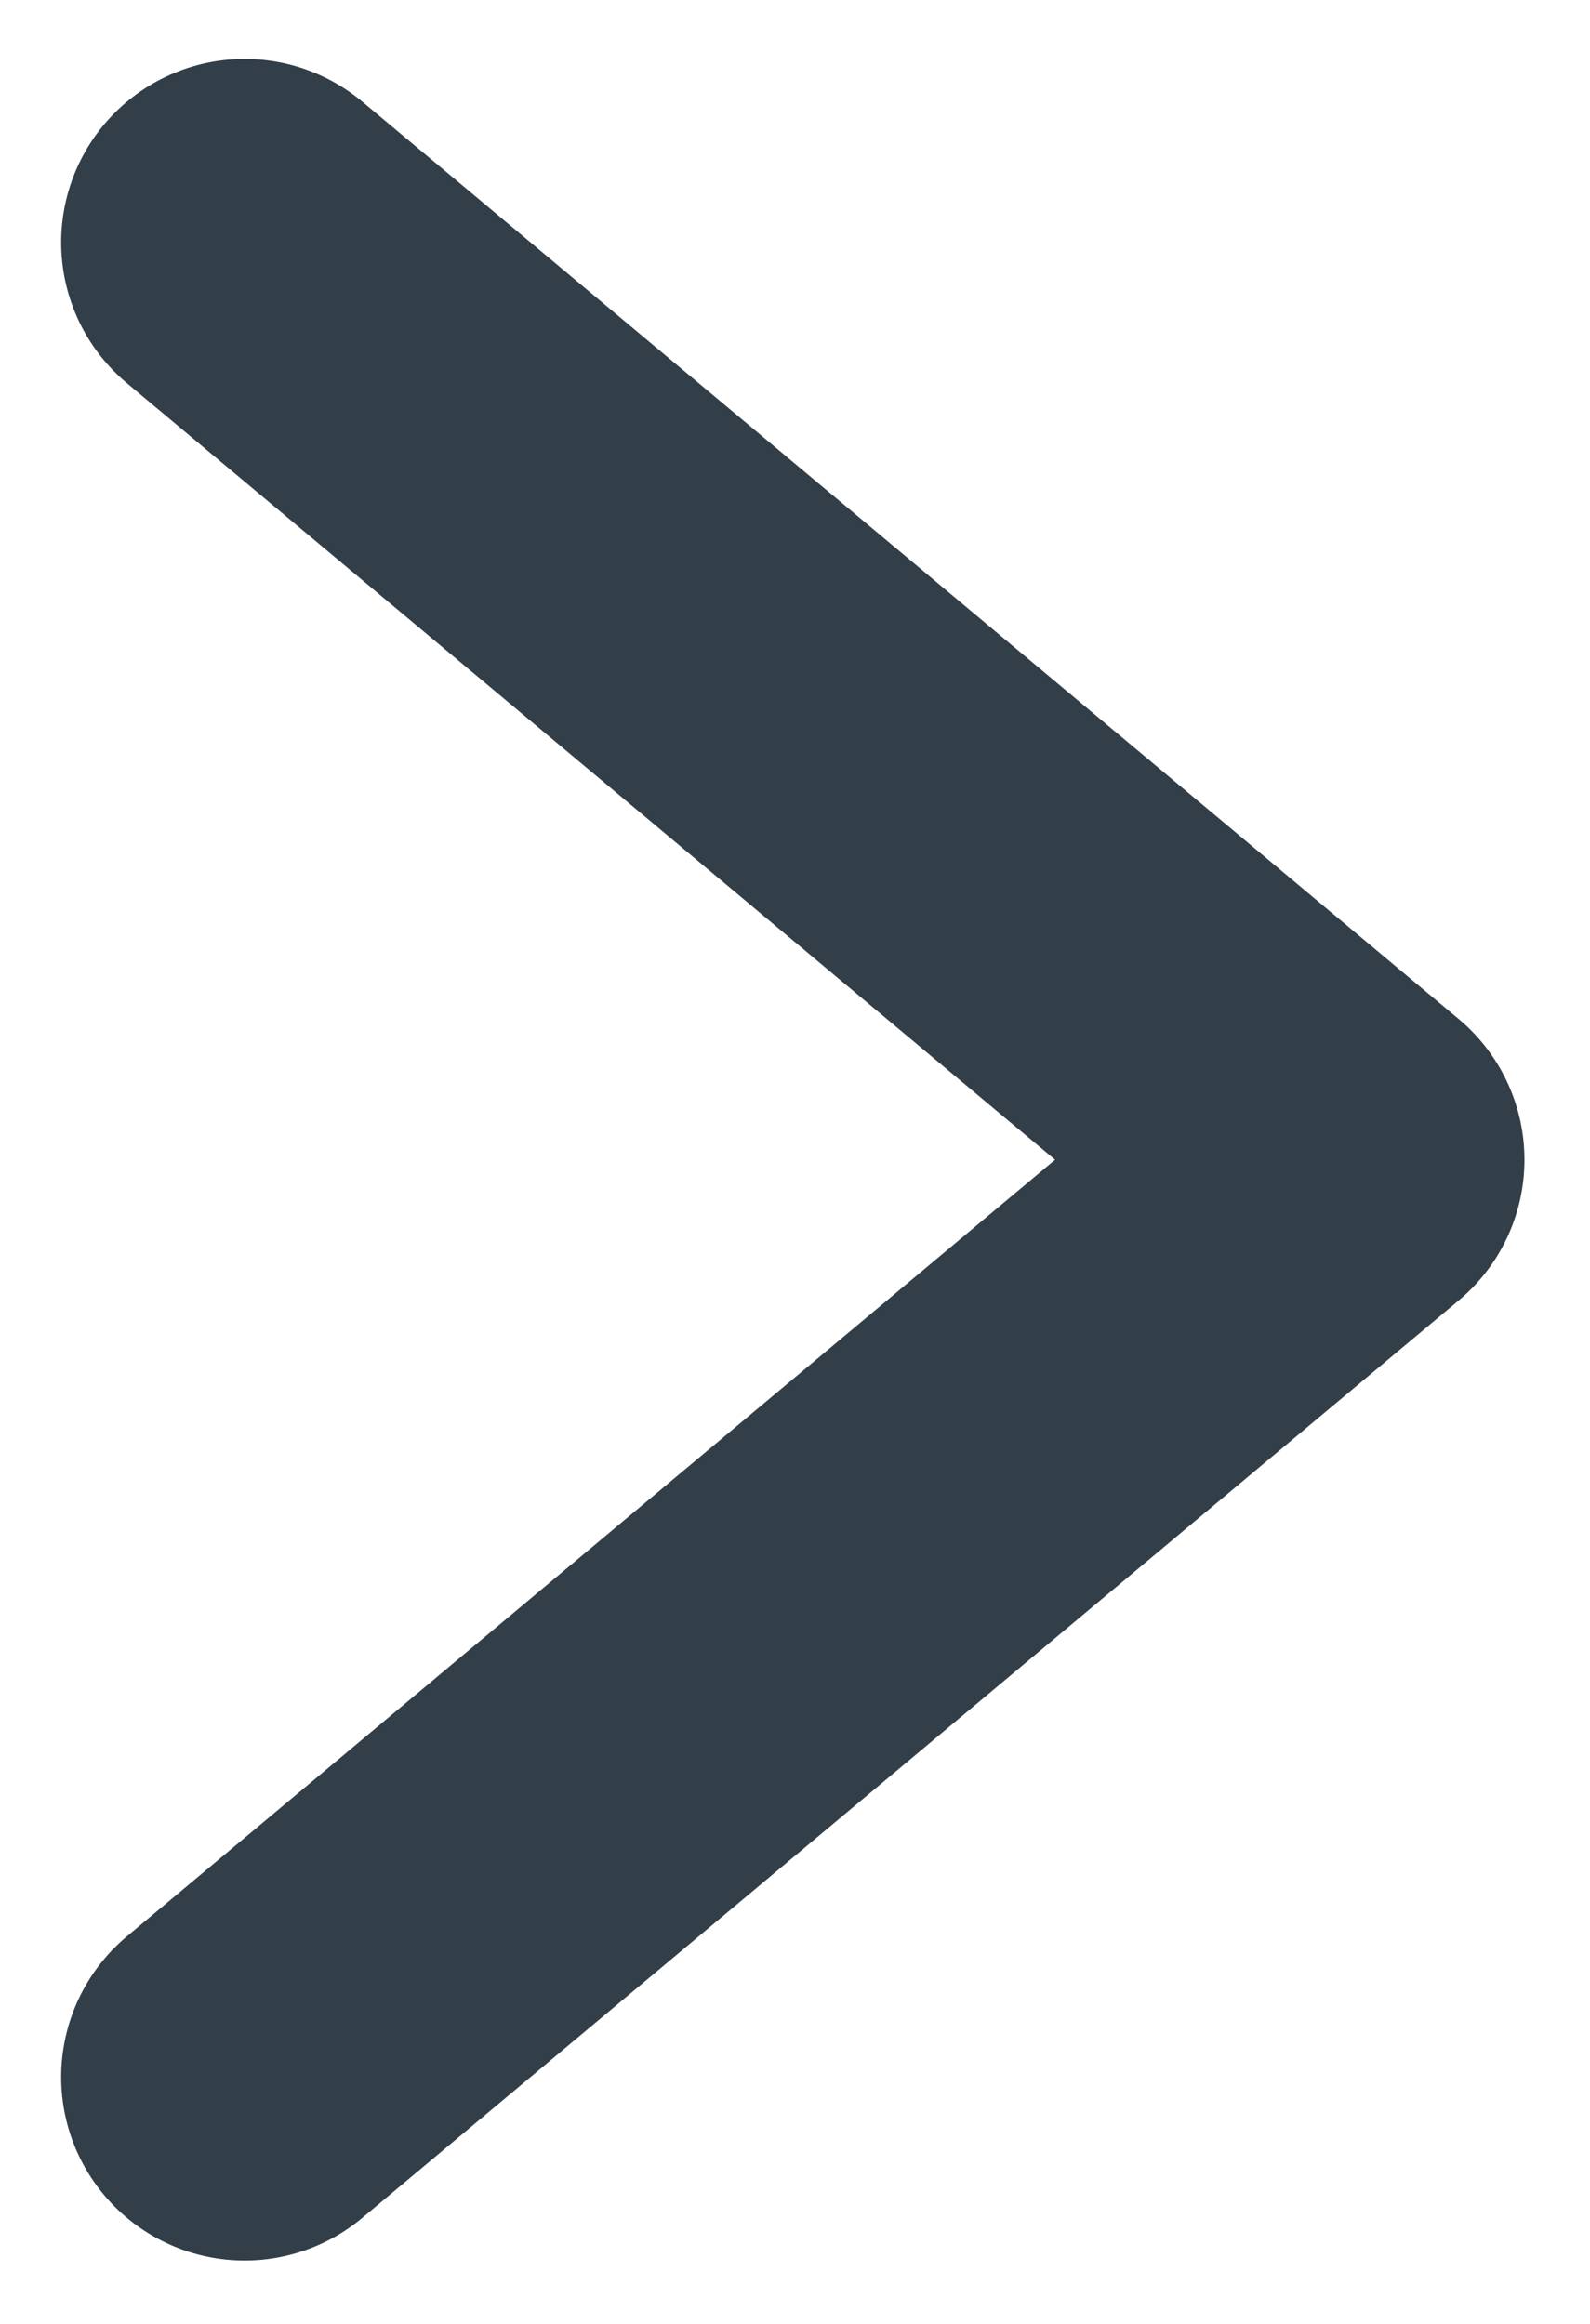 <svg xmlns="http://www.w3.org/2000/svg" width="13" height="19" fill="none"><path stroke="#323E48" stroke-linecap="round" stroke-linejoin="round" stroke-width="3" d="m2 16.982 8.964-7.5L2 1.982"/></svg>